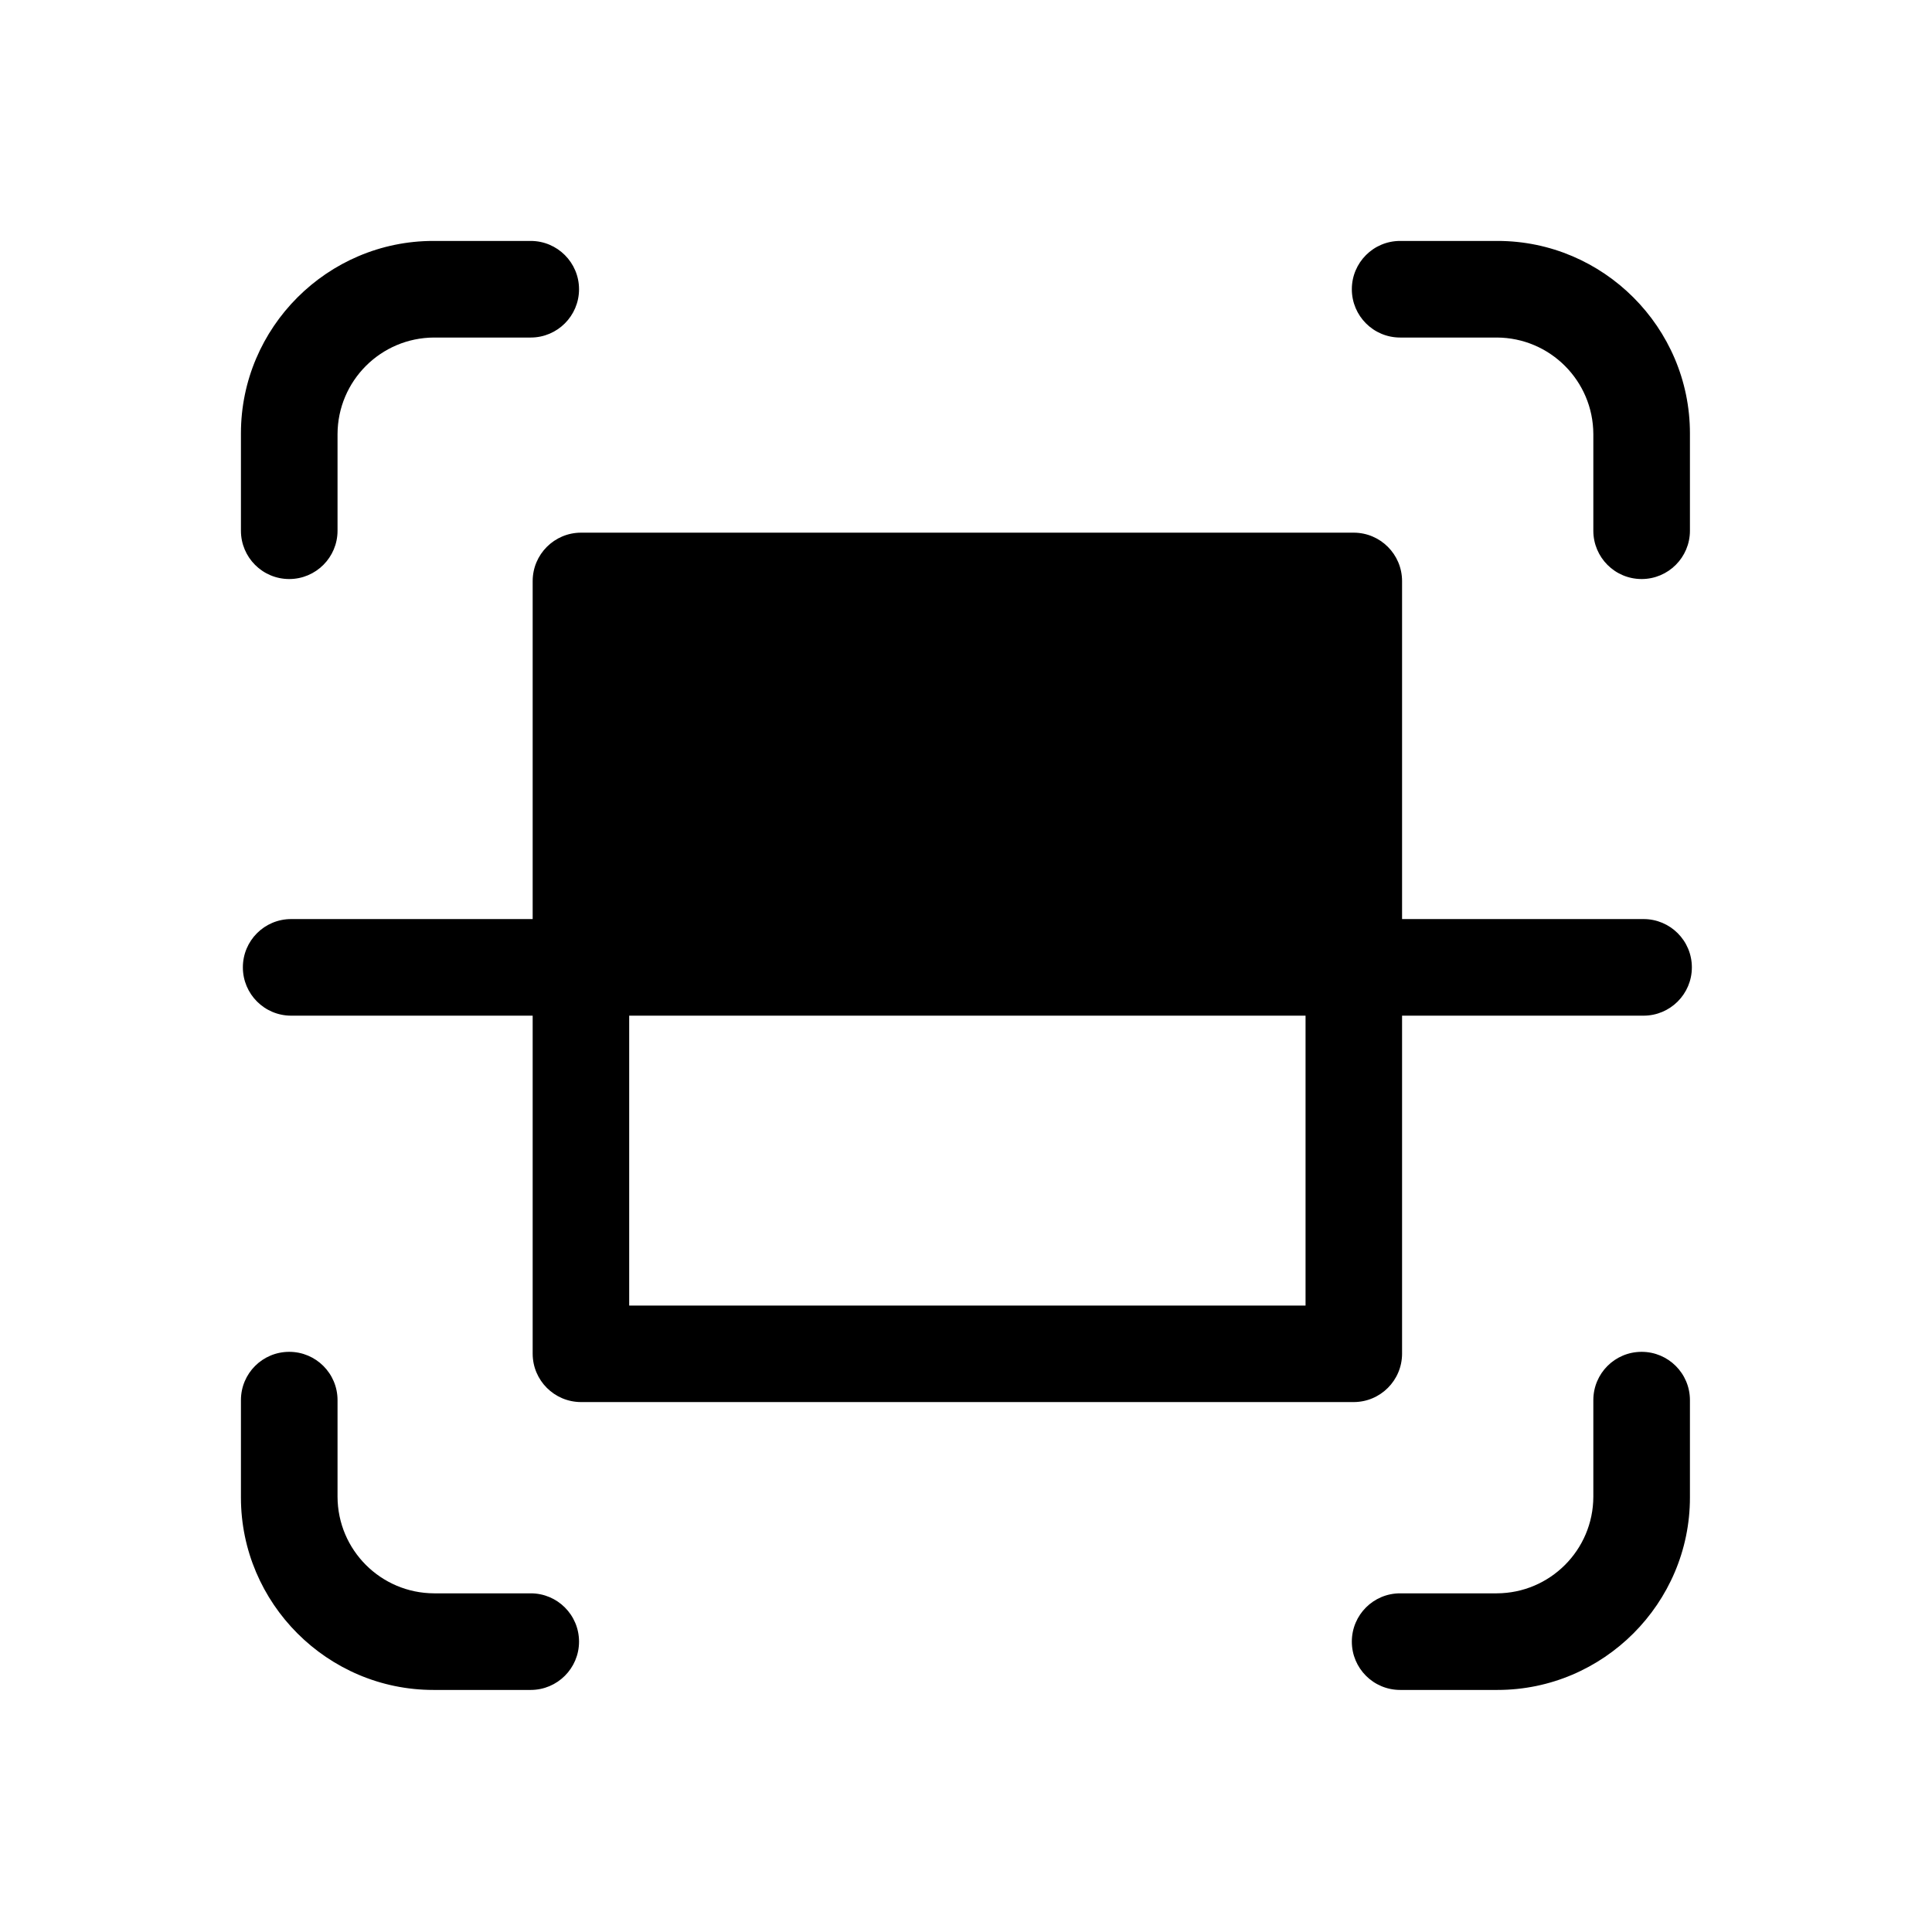 <svg width="24" height="24" viewBox="0 0 24 24" fill="currentColor" xmlns="http://www.w3.org/2000/svg">
<path fill-rule="evenodd" clip-rule="evenodd" d="M20.393 16.793C20.061 16.793 19.793 17.061 19.793 17.393V18.593C19.791 19.255 19.255 19.791 18.593 19.793H17.393C17.061 19.793 16.793 20.061 16.793 20.393C16.793 20.724 17.061 20.993 17.393 20.993H18.603C19.917 20.993 20.993 19.917 20.993 18.603V17.393C20.993 17.061 20.724 16.793 20.393 16.793ZM17.393 4.193H18.593C19.255 4.195 19.791 4.731 19.793 5.393V6.593C19.793 6.924 20.061 7.193 20.393 7.193C20.724 7.193 20.993 6.924 20.993 6.593V5.383C20.993 4.068 19.917 2.993 18.603 2.993H17.393C17.061 2.993 16.793 3.262 16.793 3.593C16.793 3.924 17.061 4.193 17.393 4.193ZM6.593 19.793H5.393C4.731 19.791 4.195 19.255 4.193 18.593V17.393C4.193 17.061 3.924 16.793 3.593 16.793C3.261 16.793 2.993 17.061 2.993 17.393V18.603C2.993 19.917 4.068 20.993 5.383 20.993H6.593C6.924 20.993 7.193 20.724 7.193 20.393C7.193 20.061 6.924 19.793 6.593 19.793ZM3.593 7.193C3.924 7.193 4.193 6.924 4.193 6.593V5.393C4.195 4.731 4.731 4.195 5.393 4.193H6.593C6.924 4.193 7.193 3.924 7.193 3.593C7.193 3.262 6.924 2.993 6.593 2.993H5.383C4.068 2.993 2.993 4.068 2.993 5.383V6.593C2.993 6.924 3.261 7.193 3.593 7.193ZM17.417 16.817V12.617H20.417C20.748 12.617 21.017 12.348 21.017 12.017C21.017 11.685 20.748 11.417 20.417 11.417H17.417V7.217C17.416 6.886 17.148 6.618 16.817 6.617H7.217C6.886 6.618 6.618 6.886 6.617 7.217V11.417H3.617C3.285 11.417 3.017 11.685 3.017 12.017C3.017 12.348 3.285 12.617 3.617 12.617H6.617V16.817C6.618 17.148 6.886 17.416 7.217 17.417H16.817C17.148 17.416 17.416 17.148 17.417 16.817ZM16.217 16.218H7.817L7.816 16.217L7.816 12.617H16.218L16.218 16.217L16.217 16.218Z" fill="currentColor"/>
</svg>
